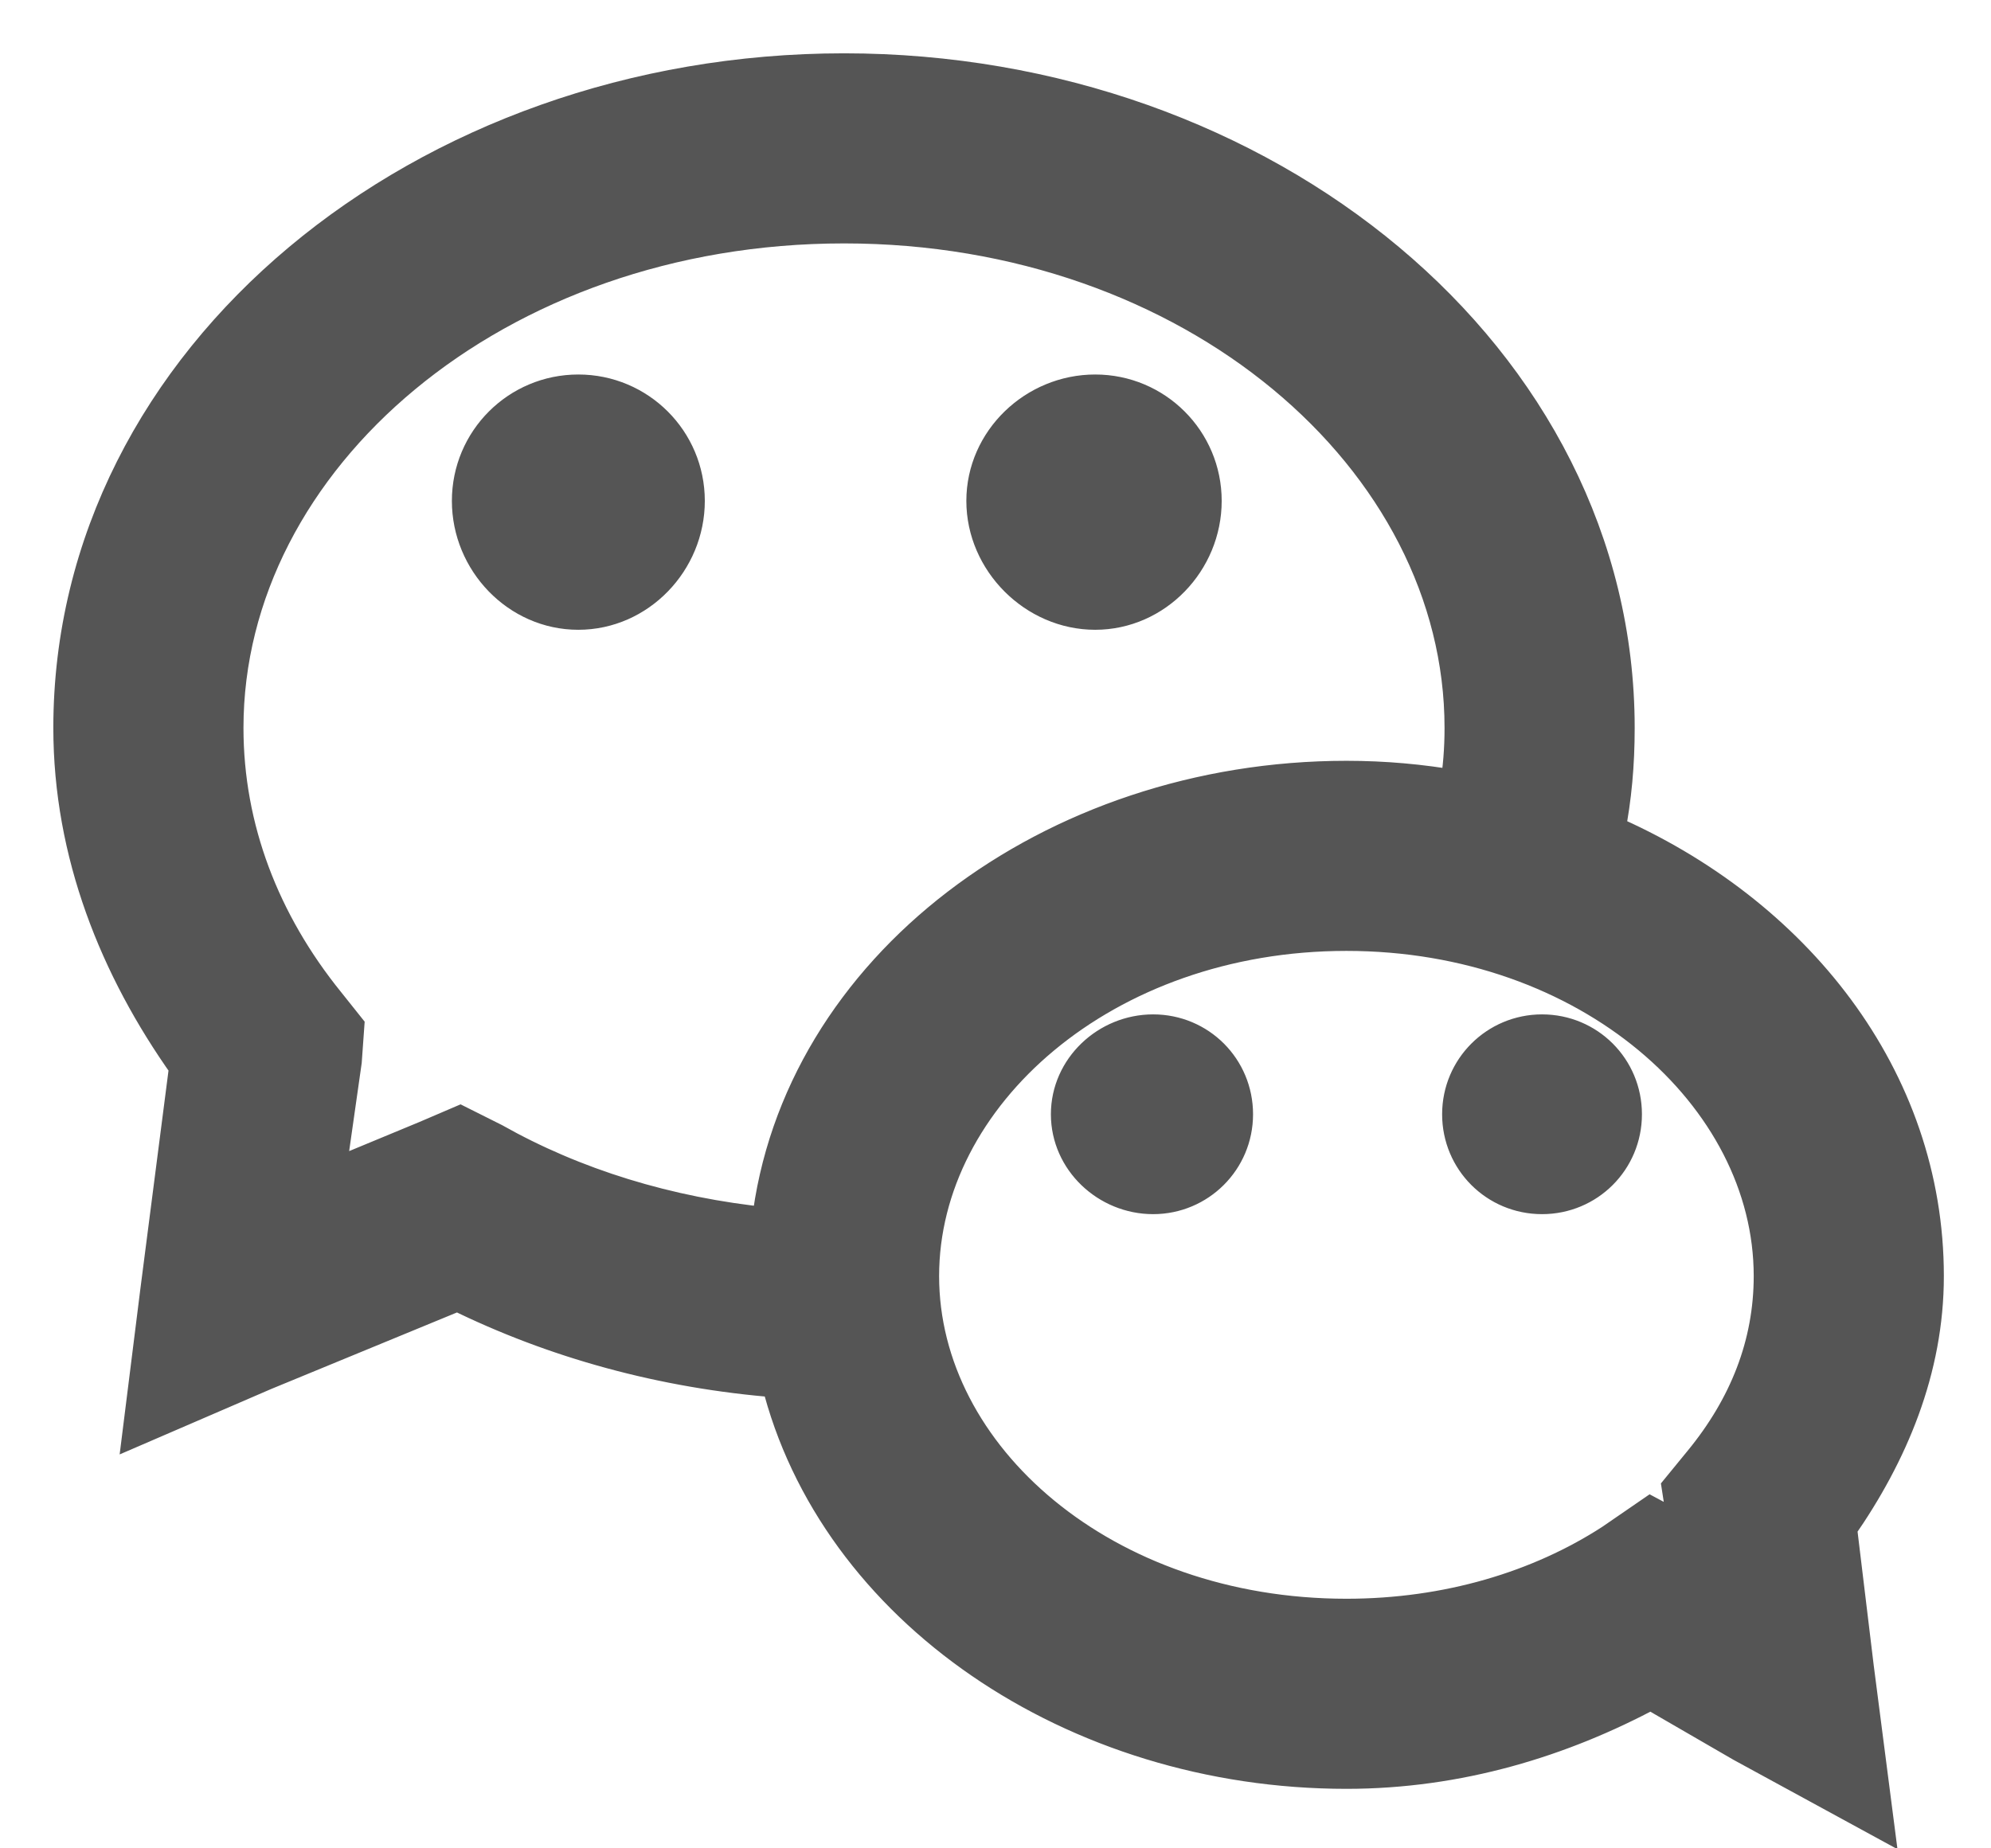 <?xml version="1.0" encoding="UTF-8"?>
<svg width="28px" height="26px" viewBox="0 0 28 26" version="1.1" xmlns="http://www.w3.org/2000/svg" xmlns:xlink="http://www.w3.org/1999/xlink">
    <!-- Generator: Sketch 42 (36781) - http://www.bohemiancoding.com/sketch -->
    <title>Weixin_000000</title>
    <desc>Created with Sketch.</desc>
    <defs></defs>
    <g id="Page-1" stroke="none" stroke-width="1" fill="none" fill-rule="evenodd">
        <g id="PRODUCT-PAGE" transform="translate(-134, -67)" stroke-width="0.5" stroke="#555555" fill="#555555" fill-rule="nonzero">
            <g id="Weixin_000000" transform="translate(135, 68)">
                <g id="surface1">
                    <path d="M10.87,0 C4.976,0 0,4.034 0,9.239 C0,10.997 0.645,12.61 1.63,13.995 L1.223,17.154 L0.985,19.056 L2.717,18.308 L5.435,17.188 C6.793,17.858 8.322,18.283 9.952,18.41 C10.746,21.62 14.105,23.913 17.935,23.913 C19.514,23.913 20.958,23.467 22.215,22.792 L23.505,23.539 L25.374,24.558 L25.102,22.452 L24.864,20.482 C25.586,19.446 26.087,18.262 26.087,16.95 C26.087,14.169 24.231,11.838 21.603,10.7 C21.697,10.224 21.739,9.749 21.739,9.239 C21.739,4.034 16.763,0 10.87,0 Z M10.87,2.174 C15.782,2.174 19.565,5.443 19.565,9.239 C19.565,9.528 19.544,9.812 19.497,10.088 C18.984,9.999 18.474,9.952 17.935,9.952 C13.803,9.952 10.228,12.627 9.817,16.236 C8.381,16.092 7.065,15.68 5.944,15.048 L5.469,14.81 L4.993,15.014 L3.601,15.591 L3.838,13.927 L3.872,13.451 L3.601,13.111 C2.688,11.982 2.174,10.657 2.174,9.239 C2.174,5.443 5.957,2.174 10.87,2.174 Z M7.133,4.518 C6.288,4.518 5.605,5.201 5.605,6.046 C5.605,6.891 6.288,7.609 7.133,7.609 C7.978,7.609 8.662,6.891 8.662,6.046 C8.662,5.201 7.978,4.518 7.133,4.518 Z M14.402,4.518 C13.557,4.518 12.84,5.201 12.84,6.046 C12.84,6.891 13.557,7.609 14.402,7.609 C15.247,7.609 15.931,6.891 15.931,6.046 C15.931,5.201 15.247,4.518 14.402,4.518 Z M17.935,12.126 C21.349,12.126 23.913,14.402 23.913,16.95 C23.913,17.914 23.565,18.788 22.928,19.565 L22.622,19.939 L22.69,20.38 L22.724,20.584 L22.215,20.312 L21.671,20.686 C20.656,21.344 19.361,21.739 17.935,21.739 C14.521,21.739 11.957,19.497 11.957,16.95 C11.957,14.402 14.521,12.126 17.935,12.126 Z M15.217,13.519 C14.576,13.519 14.029,14.033 14.029,14.674 C14.029,15.315 14.576,15.829 15.217,15.829 C15.854,15.829 16.372,15.315 16.372,14.674 C16.372,14.033 15.859,13.519 15.217,13.519 Z M20.686,13.519 C20.049,13.519 19.531,14.033 19.531,14.674 C19.531,15.315 20.045,15.829 20.686,15.829 C21.327,15.829 21.841,15.315 21.841,14.674 C21.841,14.033 21.327,13.519 20.686,13.519 Z" id="Shape"></path>
                </g>
            </g>
        </g>
    </g>
</svg>